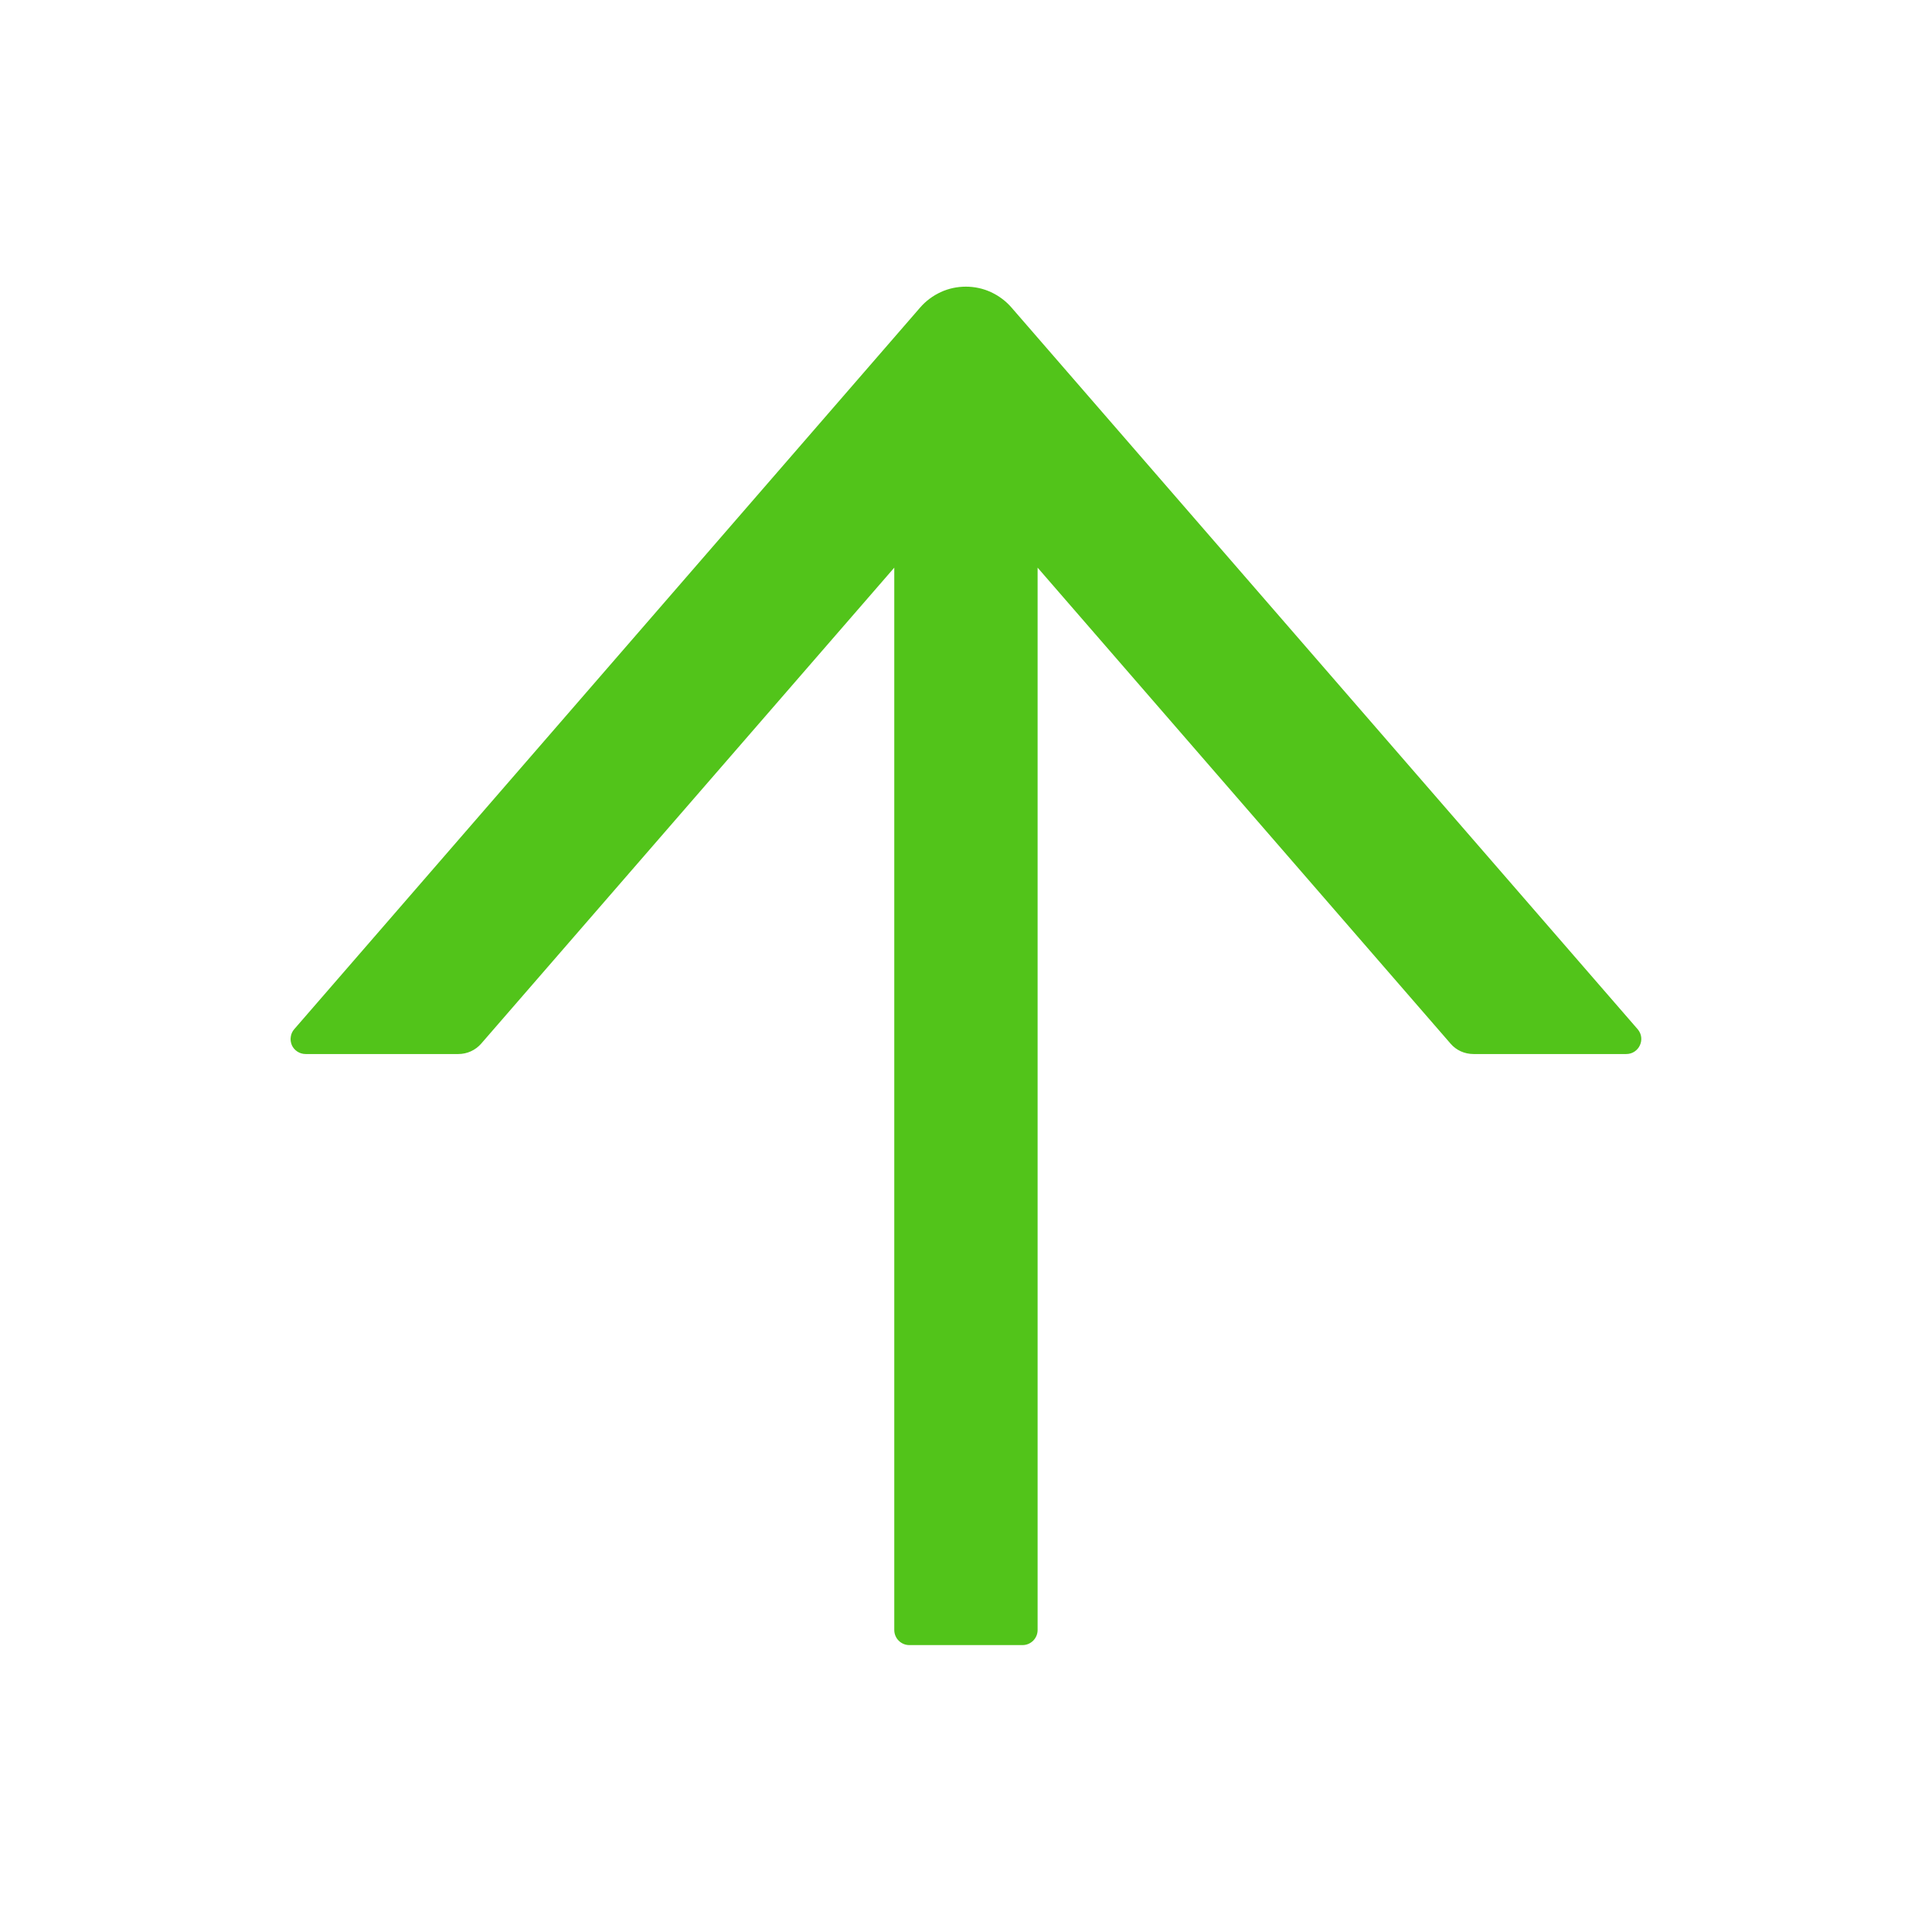 <svg width="16" height="16" viewBox="0 0 16 16" fill="none" xmlns="http://www.w3.org/2000/svg">
<path d="M13.562 8.523L8.376 2.546C8.329 2.492 8.271 2.449 8.206 2.419C8.141 2.389 8.07 2.374 7.999 2.374C7.927 2.374 7.856 2.389 7.791 2.419C7.726 2.449 7.668 2.492 7.621 2.546L2.437 8.523C2.421 8.541 2.411 8.563 2.408 8.587C2.404 8.61 2.408 8.634 2.417 8.656C2.427 8.678 2.443 8.696 2.463 8.709C2.483 8.722 2.507 8.729 2.531 8.729H3.796C3.868 8.729 3.937 8.698 3.985 8.643L7.406 4.701V13.499C7.406 13.568 7.462 13.624 7.531 13.624H8.468C8.537 13.624 8.593 13.568 8.593 13.499V4.701L12.013 8.643C12.06 8.698 12.129 8.729 12.203 8.729H13.468C13.574 8.729 13.632 8.604 13.562 8.523Z" fill="#52C41A"/>
</svg>
